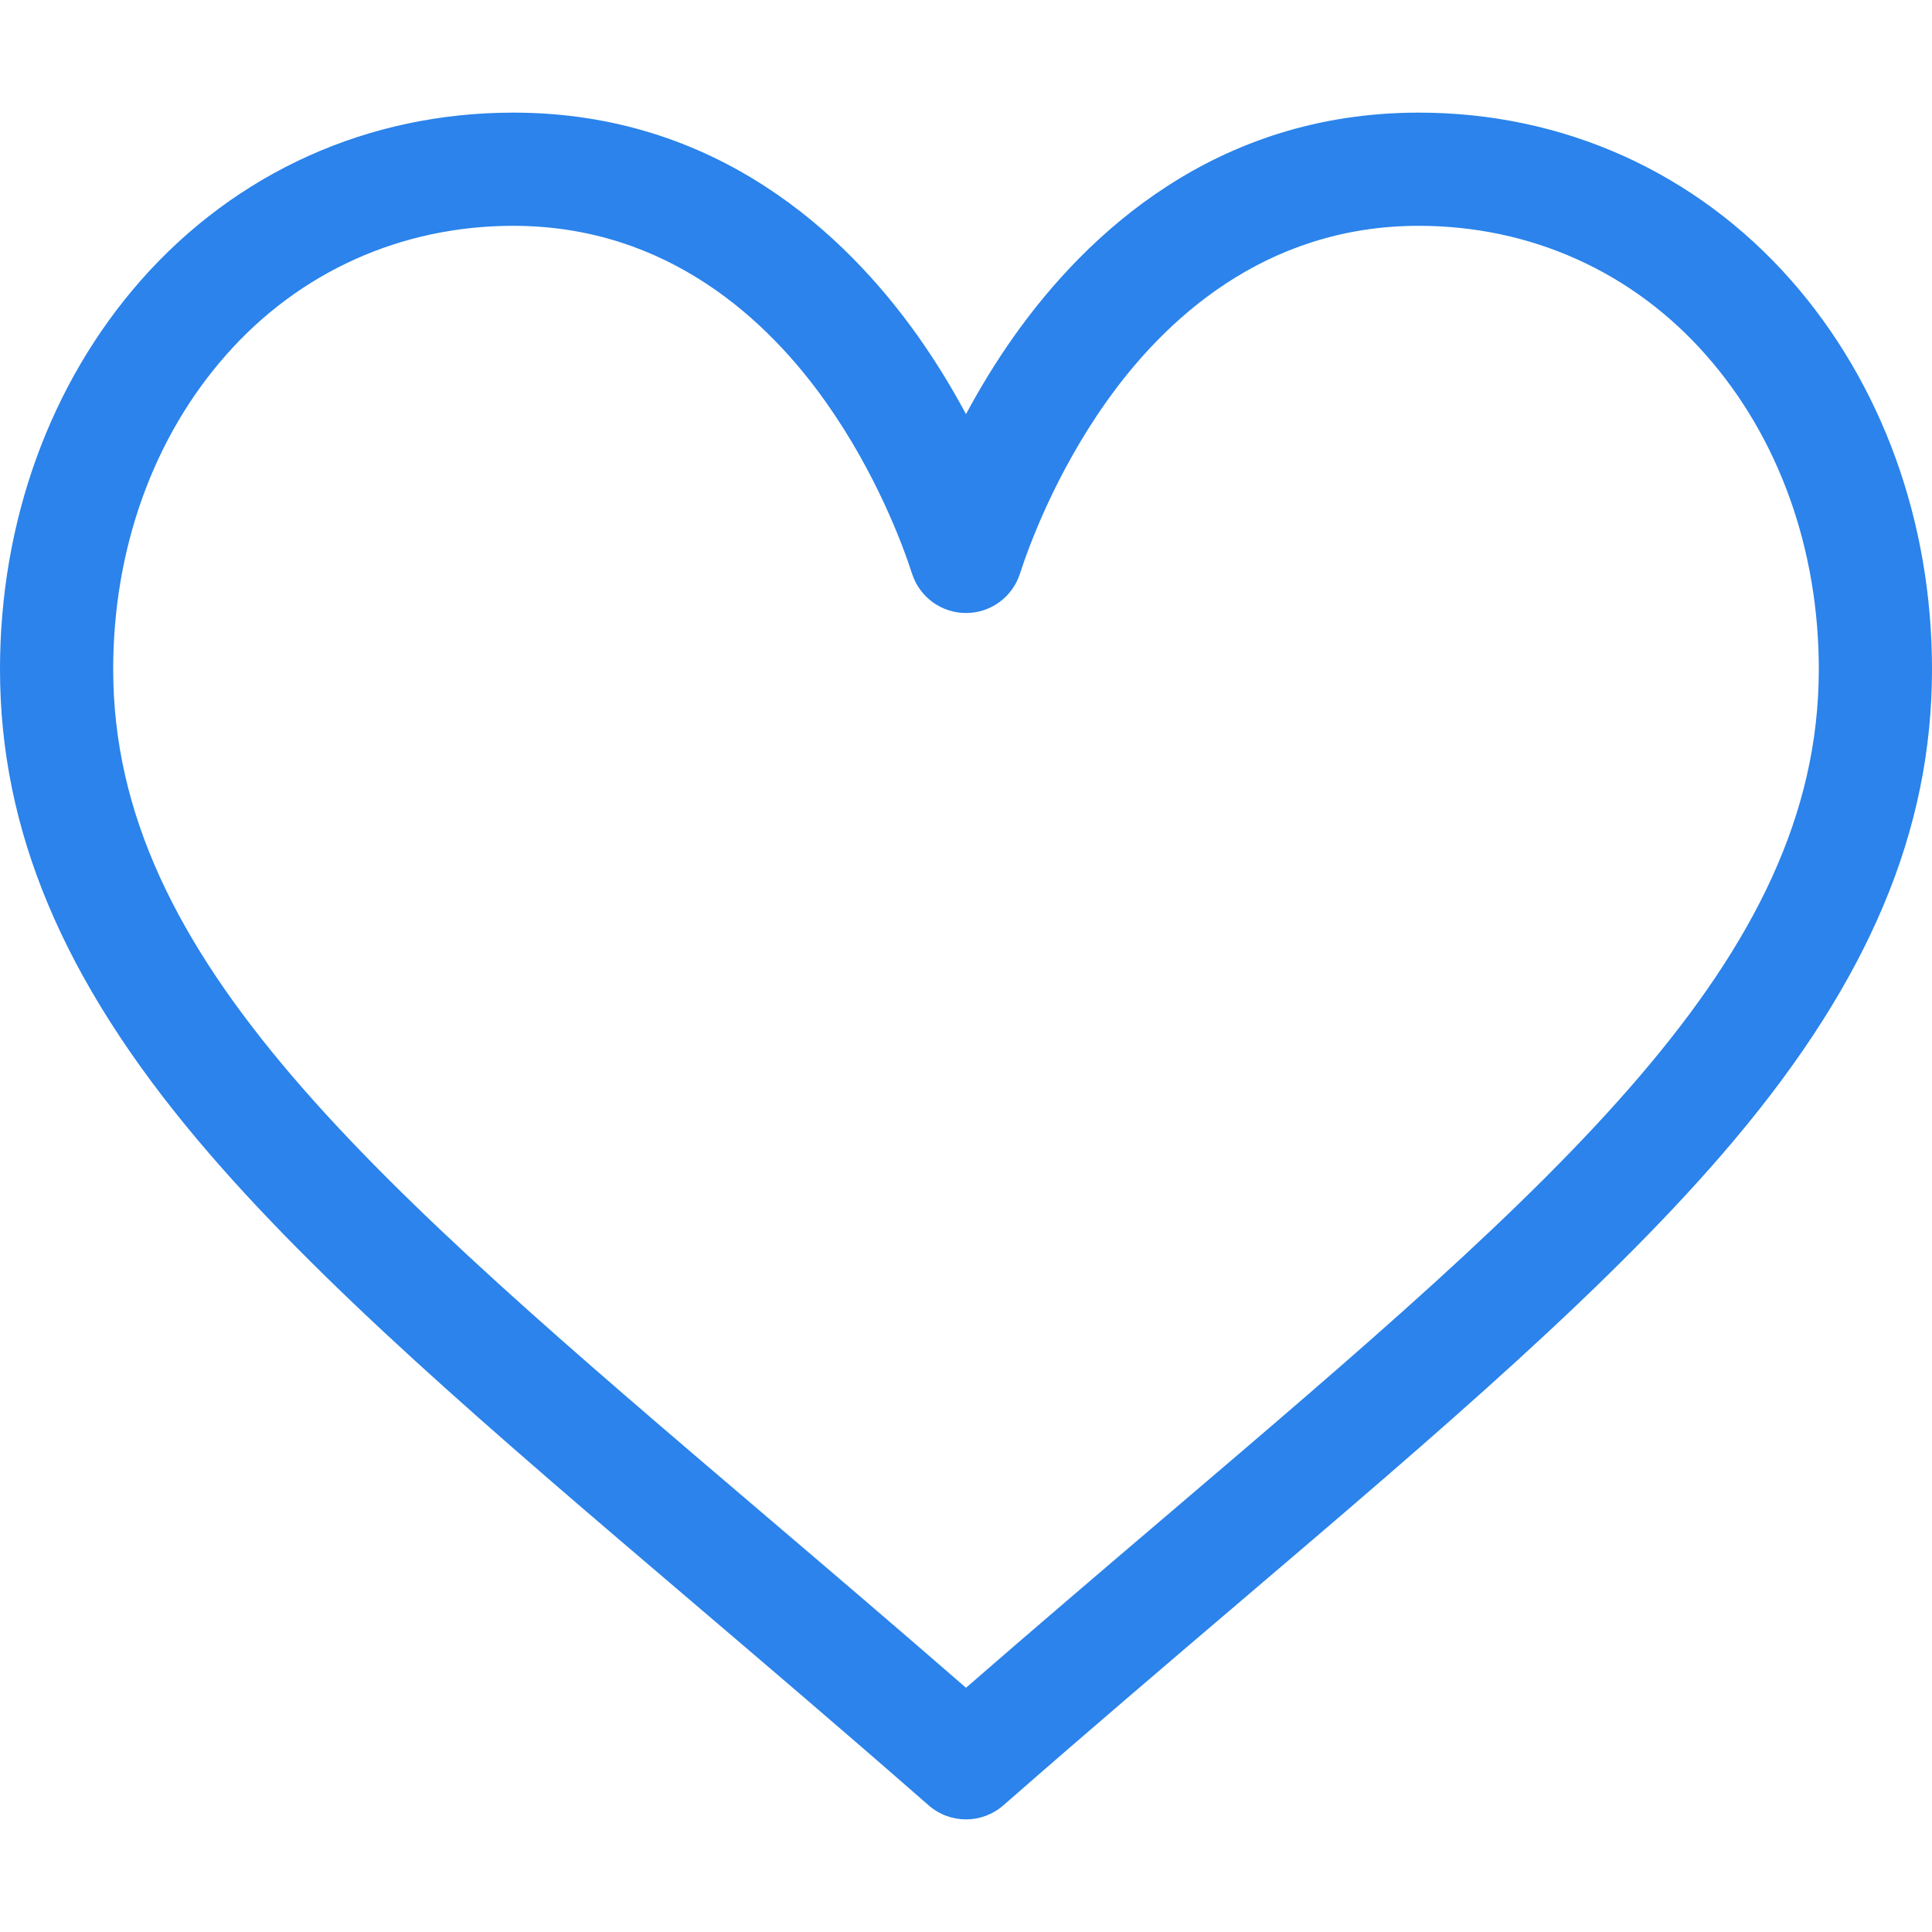<svg width="17" height="17" viewBox="0 0 17 17" fill="none" xmlns="http://www.w3.org/2000/svg">
<path d="M15.76 2.466C14.921 1.515 13.758 0.991 12.484 0.991C10.693 0.991 9.559 2.061 8.923 2.958C8.758 3.191 8.618 3.424 8.5 3.644C8.382 3.424 8.242 3.191 8.077 2.958C7.441 2.061 6.307 0.991 4.516 0.991C3.242 0.991 2.079 1.515 1.24 2.466C0.441 3.374 0 4.589 0 5.889C0 7.303 0.552 8.619 1.738 10.029C2.798 11.29 4.322 12.589 6.088 14.093C6.746 14.654 7.426 15.233 8.15 15.867L8.172 15.886C8.266 15.968 8.383 16.009 8.5 16.009C8.617 16.009 8.734 15.968 8.828 15.886L8.85 15.867C9.574 15.233 10.254 14.654 10.912 14.093C12.678 12.589 14.202 11.29 15.262 10.029C16.448 8.619 17 7.303 17 5.889C17 4.589 16.559 3.374 15.76 2.466ZM10.266 13.335C9.699 13.818 9.115 14.316 8.5 14.851C7.885 14.316 7.301 13.818 6.734 13.335C3.279 10.391 0.996 8.446 0.996 5.889C0.996 4.832 1.348 3.85 1.988 3.125C2.634 2.391 3.532 1.987 4.516 1.987C5.881 1.987 6.764 2.828 7.264 3.534C7.713 4.167 7.947 4.805 8.026 5.05C8.093 5.255 8.284 5.394 8.5 5.394C8.716 5.394 8.907 5.255 8.974 5.05C9.053 4.805 9.287 4.167 9.736 3.534C10.236 2.828 11.119 1.987 12.484 1.987C13.468 1.987 14.366 2.391 15.012 3.125C15.652 3.85 16.004 4.832 16.004 5.889C16.004 8.446 13.721 10.391 10.266 13.335Z" fill="#2B83EB"/>
</svg>
